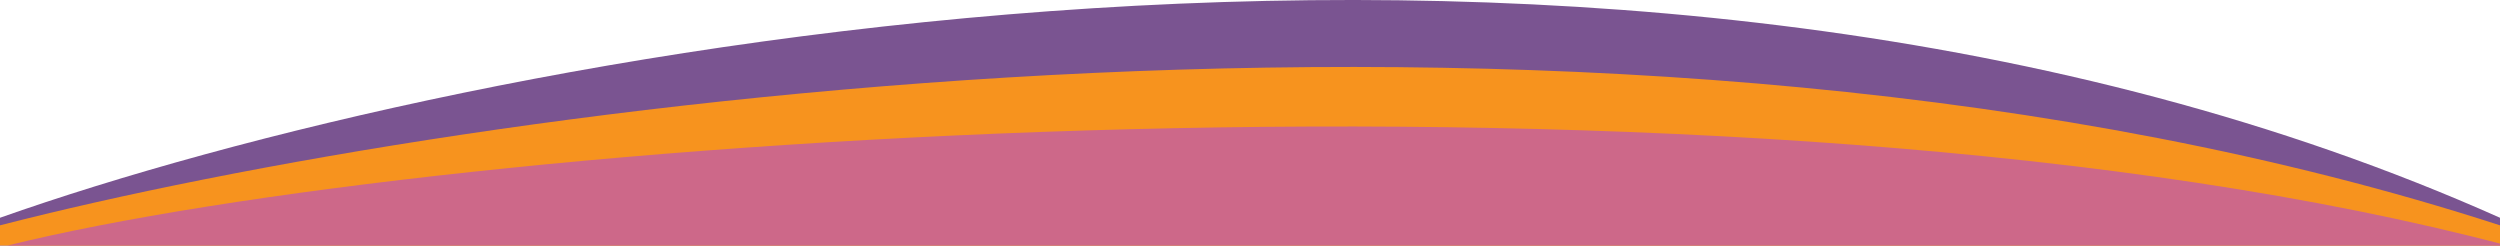 <svg width="336" height="33" viewBox="0 0 336 33" fill="none" xmlns="http://www.w3.org/2000/svg">
<path d="M336 33V29.267C217.2 -23.738 62.5 7.181 0 29.267V33H336Z" fill="#7A5491"/>
<path d="M336 33V30.285C217.2 -8.264 62.5 14.223 0 30.285V33H336Z" fill="#F7931E"/>
<path d="M1 33C59 18.652 233.5 5.65 337 33H1Z" fill="#CD6889"/>
</svg>
